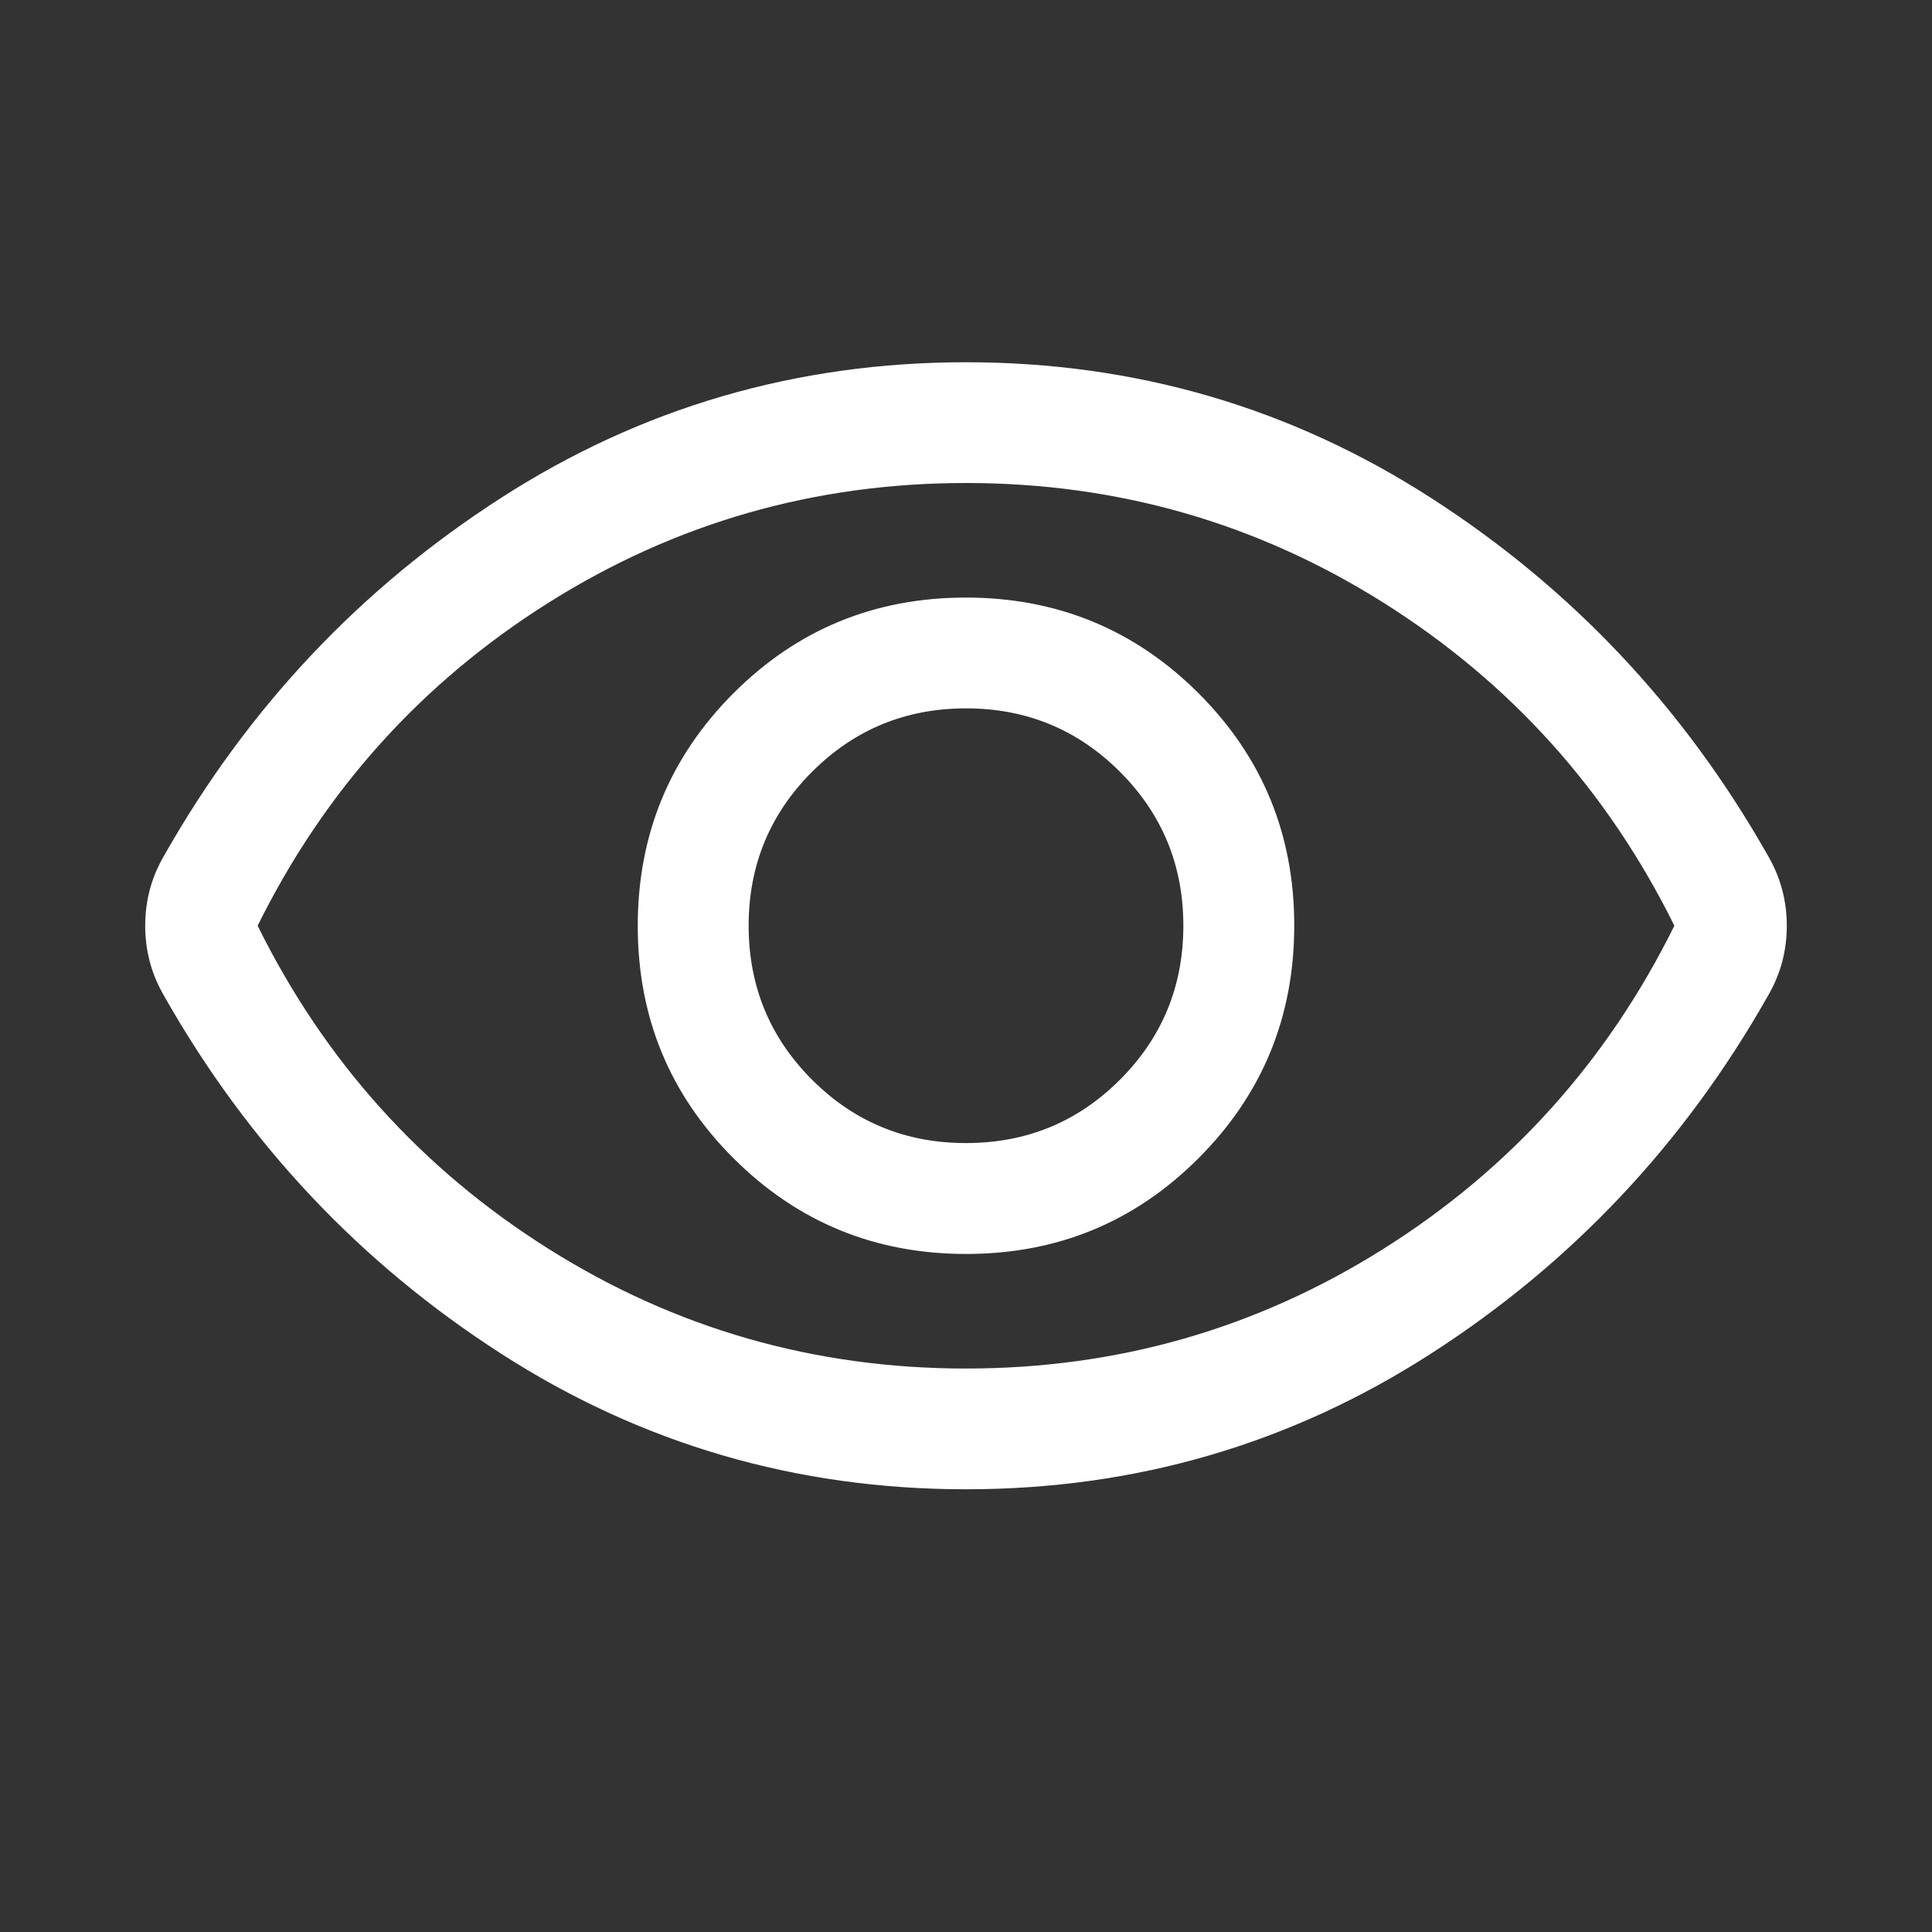 <svg width="20" height="20" viewBox="0 0 20 20" fill="none" xmlns="http://www.w3.org/2000/svg">
<rect x="0" y="0" width="20" height="20" fill="#333333" stroke="none"/>
<path d="M10.002 12.981C10.946 12.981 11.748 12.65 12.408 11.989C13.068 11.328 13.398 10.526 13.398 9.581C13.398 8.637 13.067 7.835 12.406 7.175C11.745 6.516 10.942 6.186 9.998 6.186C9.054 6.186 8.252 6.516 7.592 7.177C6.932 7.838 6.602 8.641 6.602 9.585C6.602 10.53 6.933 11.332 7.594 11.991C8.255 12.651 9.058 12.981 10.002 12.981ZM10 11.833C9.375 11.833 8.844 11.615 8.406 11.177C7.969 10.74 7.75 10.208 7.75 9.583C7.75 8.958 7.969 8.427 8.406 7.99C8.844 7.552 9.375 7.333 10 7.333C10.625 7.333 11.156 7.552 11.594 7.99C12.031 8.427 12.25 8.958 12.25 9.583C12.25 10.208 12.031 10.74 11.594 11.177C11.156 11.615 10.625 11.833 10 11.833ZM10 15.417C8.246 15.417 6.641 14.949 5.187 14.013C3.732 13.077 2.571 11.846 1.704 10.319C1.634 10.199 1.583 10.079 1.551 9.957C1.519 9.836 1.503 9.711 1.503 9.583C1.503 9.455 1.519 9.33 1.551 9.209C1.583 9.088 1.634 8.967 1.704 8.848C2.571 7.321 3.732 6.09 5.187 5.154C6.641 4.218 8.246 3.75 10 3.75C11.754 3.75 13.359 4.218 14.813 5.154C16.268 6.09 17.429 7.321 18.296 8.848C18.366 8.967 18.417 9.088 18.449 9.21C18.481 9.331 18.497 9.456 18.497 9.584C18.497 9.712 18.481 9.836 18.449 9.957C18.417 10.079 18.366 10.199 18.296 10.319C17.429 11.846 16.268 13.077 14.813 14.013C13.359 14.949 11.754 15.417 10 15.417ZM10 14.167C11.569 14.167 13.01 13.754 14.323 12.927C15.635 12.101 16.639 10.986 17.333 9.583C16.639 8.181 15.635 7.066 14.323 6.24C13.01 5.413 11.569 5 10 5C8.431 5 6.99 5.413 5.677 6.24C4.365 7.066 3.361 8.181 2.667 9.583C3.361 10.986 4.365 12.101 5.677 12.927C6.99 13.754 8.431 14.167 10 14.167Z" fill="white"/>
</svg>
